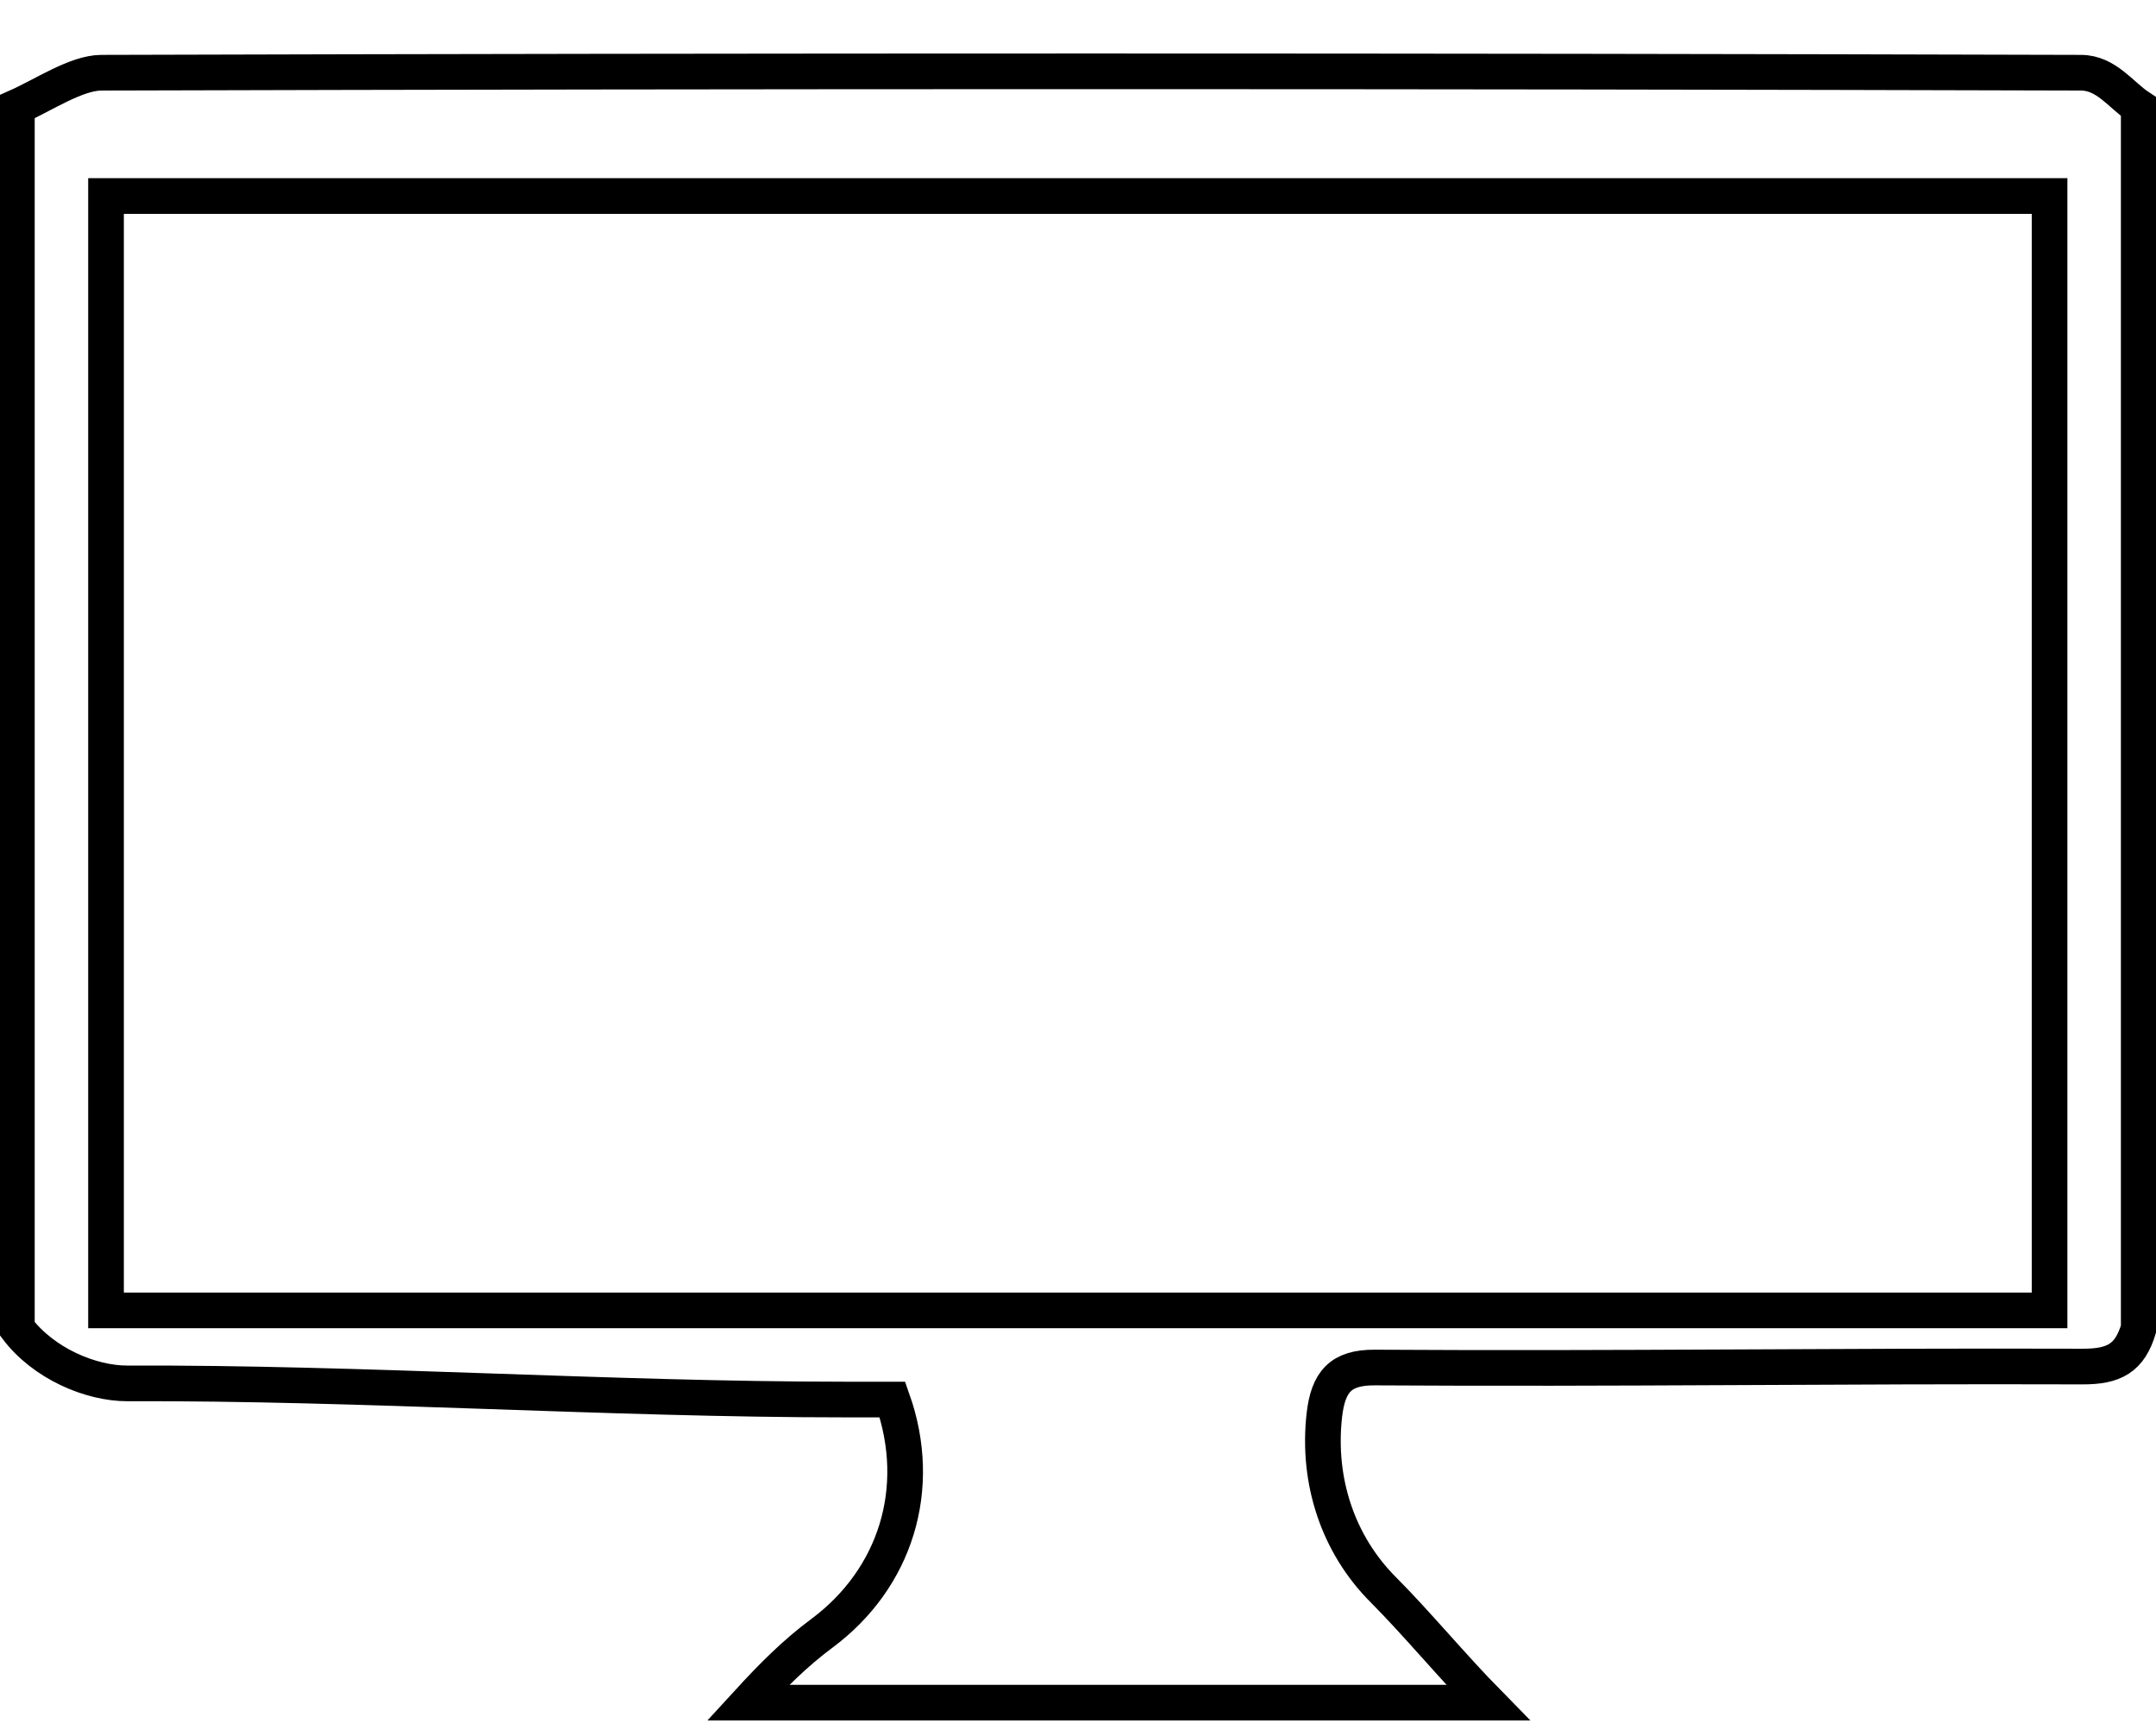 <?xml version="1.0" encoding="utf-8"?>
<!-- Generator: Adobe Illustrator 16.0.0, SVG Export Plug-In . SVG Version: 6.00 Build 0)  -->
<!DOCTYPE svg PUBLIC "-//W3C//DTD SVG 1.1//EN" "http://www.w3.org/Graphics/SVG/1.1/DTD/svg11.dtd">
<svg version="1.1" id="Layer_1" xmlns="http://www.w3.org/2000/svg" xmlns:xlink="http://www.w3.org/1999/xlink" x="0px" y="0px"
	 width="241.829px" height="193.299px" viewBox="0 0 241.829 193.299" style="enable-background:new 0 0 241.829 193.299;"
	 xml:space="preserve">
<style type="text/css">
<![CDATA[
	.st0{fill:none;stroke:#000000;stroke-width:4;stroke-miterlimit:10;}
]]>
</style>
<g>
	<path class="st0" d="M233.422,8.157c-73.681-0.21-148.37-0.21-222.05,0c-2.83,0.01-6.48,2.5-9.48,3.83v137
		c3,3.98,8.31,6.2,12.4,6.19c26.15-0.101,54.3,1.81,80.45,1.81h5.36c3.54,10,0.33,20.09-7.91,26.22c-3.03,2.25-5.55,4.78-8.3,7.78
		h83c-3.93-4-8.01-8.93-11.74-12.67c-5.069-5.08-7.43-12.18-6.609-19.55c0.43-3.8,1.85-5.391,5.649-5.37
		c27.11,0.17,52.22-0.2,79.33-0.11c3.62,0.021,5.37-0.93,6.37-4.3v-137C237.892,10.657,236.252,8.167,233.422,8.157z
		 M229.892,146.987h-218v-125h218V146.987z"/>
</g>
</svg>
